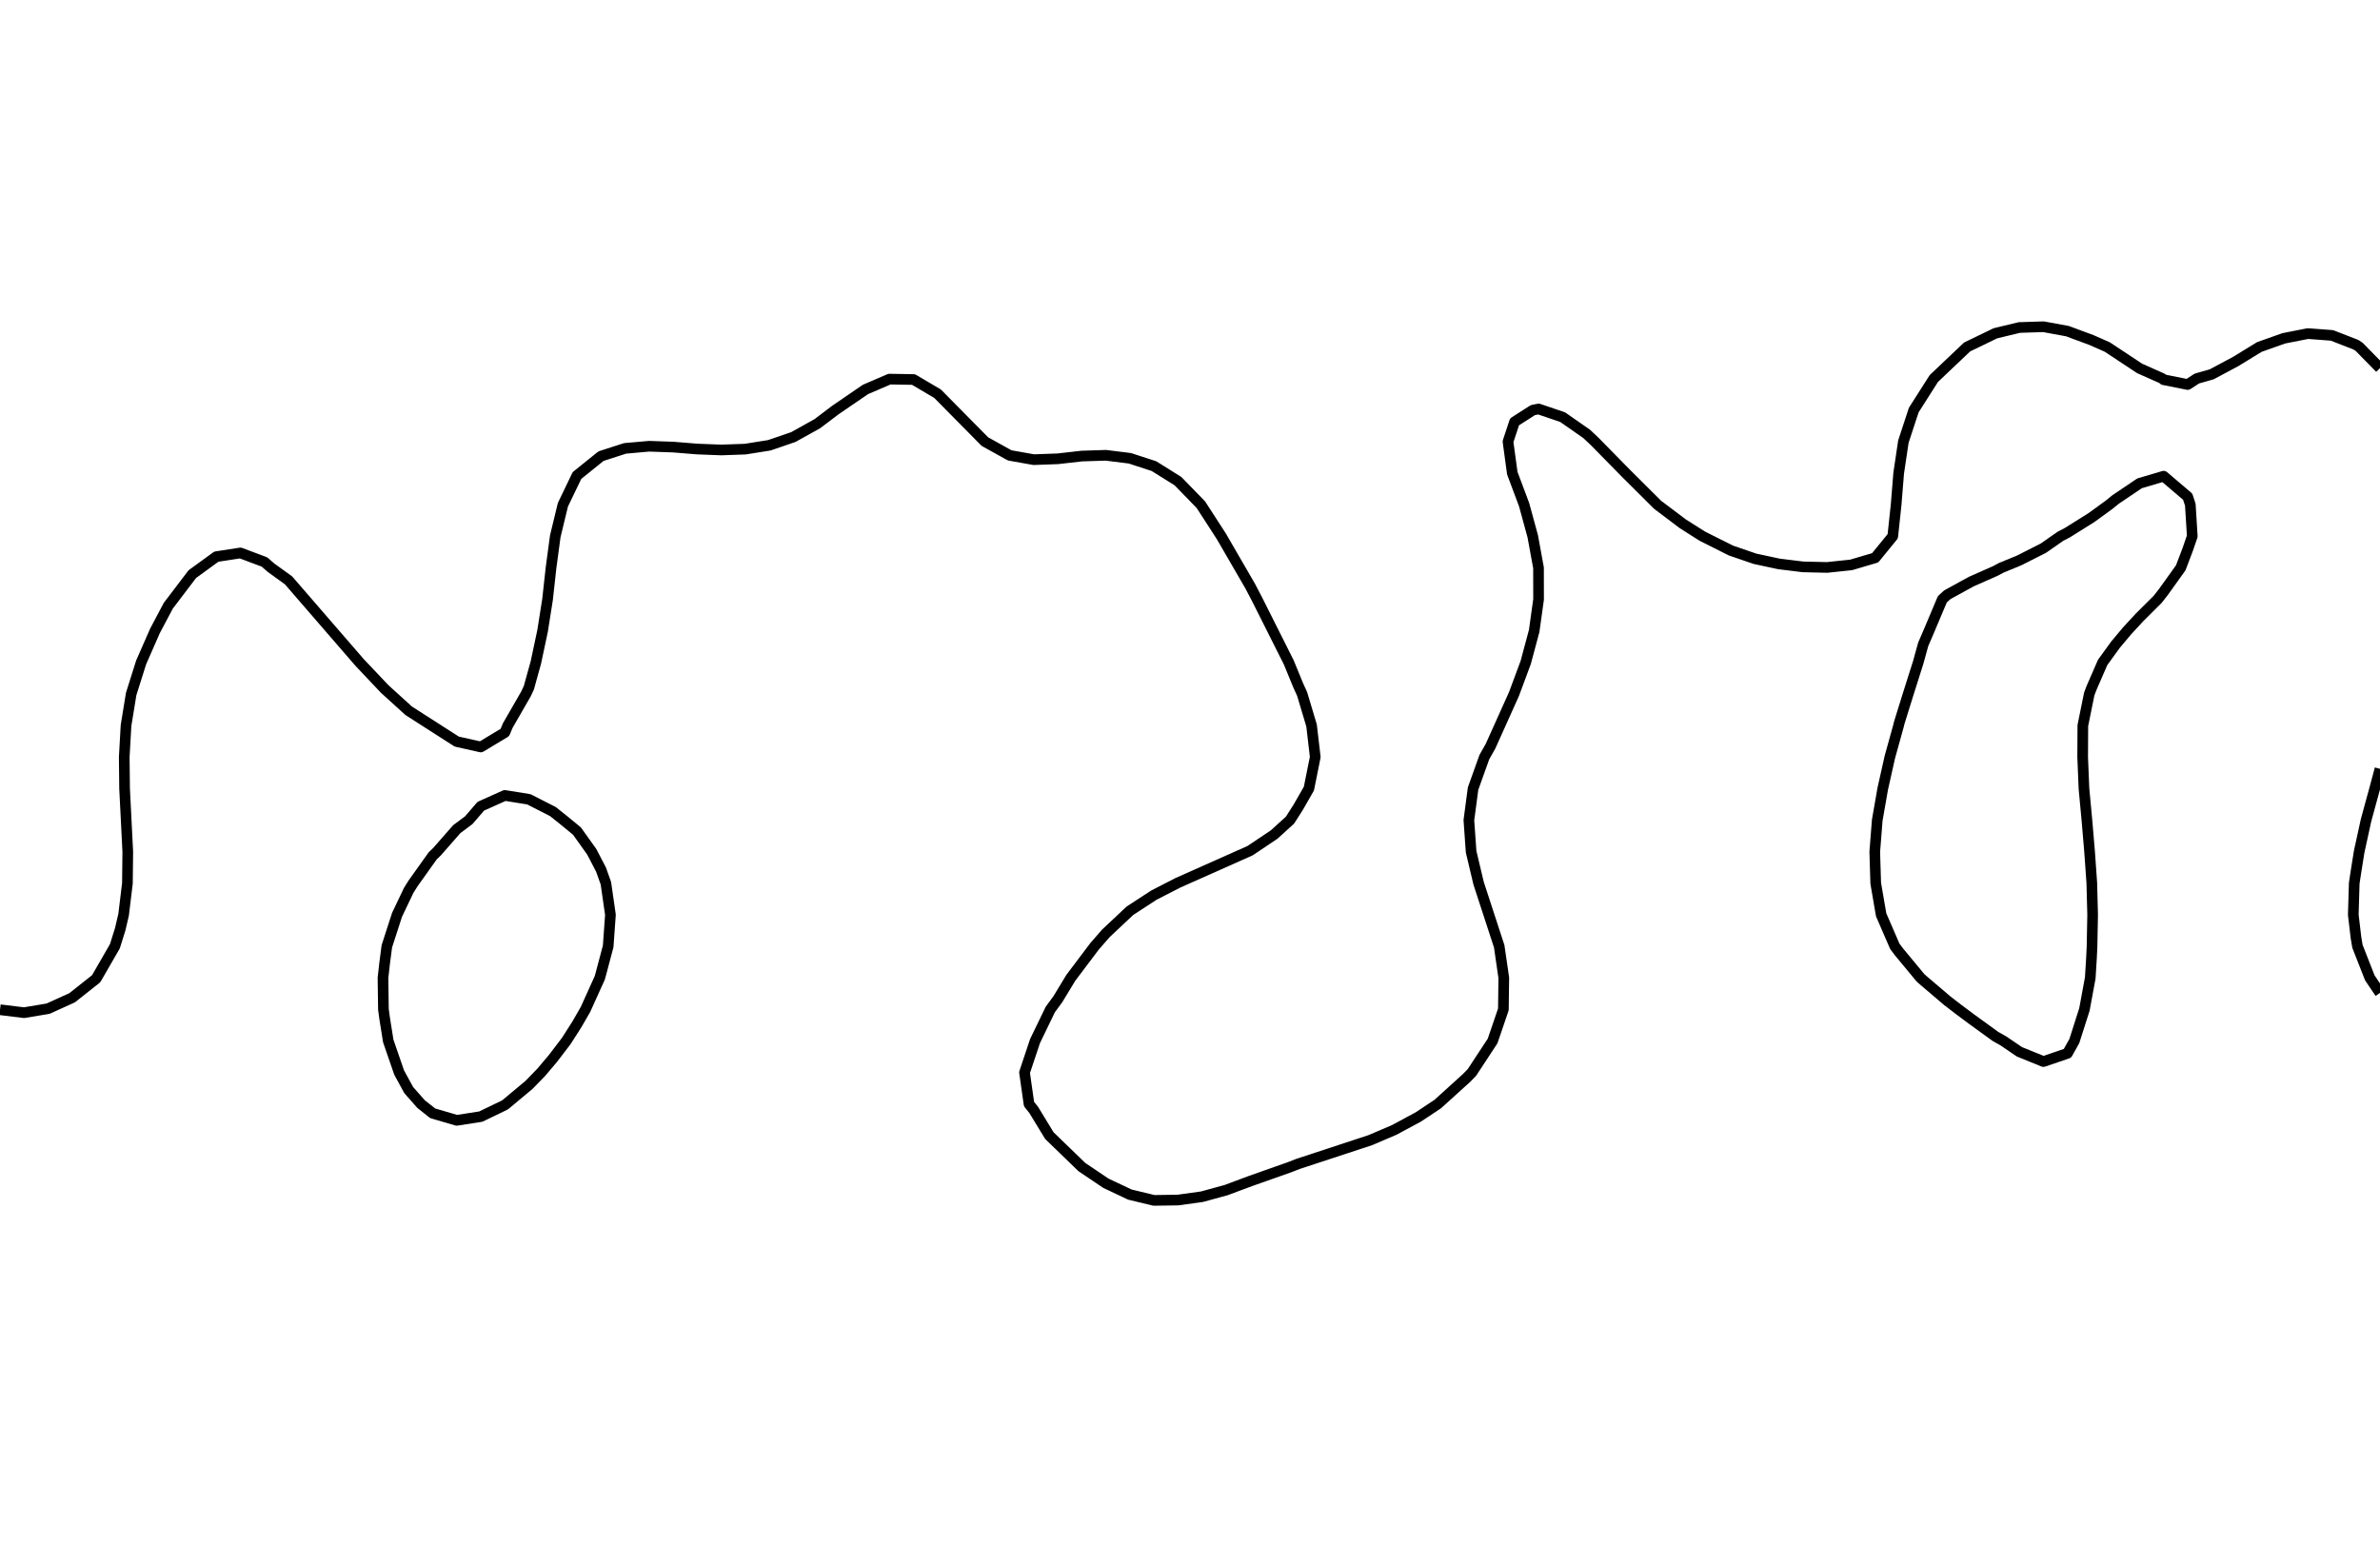 <?xml version="1.0" encoding="utf-8" standalone="no"?>
<!DOCTYPE svg PUBLIC "-//W3C//DTD SVG 1.1//EN"
  "http://www.w3.org/Graphics/SVG/1.1/DTD/svg11.dtd">
<svg xmlns:xlink="http://www.w3.org/1999/xlink" width="334.8pt" height="217.44pt" viewBox="0 0 334.8 217.44" xmlns="http://www.w3.org/2000/svg" version="1.1">
 <defs>
  <style type="text/css">*{stroke-linejoin: round; stroke-linecap: butt}</style>
 </defs>
 <g id="figure_1">
  <g id="patch_1">
   <path d="M 0 217.44 
L 334.8 217.44 
L 334.8 0 
L 0 0 
L 0 217.44 
z
" style="fill: none"/>
  </g>
  <g id="axes_1">
   <g id="PathCollection_1"/>
   <g id="PathCollection_2">
    <path d="M 334.8 139.684 
L 333.369 137.564 
L 331.627 133.127 
L 331.418 131.874 
L 331.043 128.689 
L 331.174 124.251 
L 331.418 122.649 
L 331.87 119.814 
L 332.841 115.376 
L 334.054 110.939 
L 334.8 108.157 
" clip-path="url(#p123dee6839)" style="fill: none; stroke: #000000; stroke-width: 1.5"/>
    <path d="M 334.8 51.786 
L 331.89 48.813 
L 331.418 48.495 
L 328.036 47.182 
L 324.655 46.928 
L 321.273 47.593 
L 317.828 48.813 
L 314.509 50.849 
L 311.127 52.657 
L 309.04 53.251 
L 307.745 54.093 
L 304.364 53.417 
L 304.185 53.251 
L 300.982 51.826 
L 296.427 48.813 
L 294.218 47.84 
L 290.836 46.585 
L 287.455 45.965 
L 284.073 46.072 
L 280.691 46.887 
L 276.713 48.813 
L 272.035 53.251 
L 269.21 57.688 
L 267.753 62.126 
L 267.092 66.563 
L 266.733 71.001 
L 266.259 75.438 
L 263.782 78.472 
L 260.4 79.469 
L 257.018 79.825 
L 253.636 79.747 
L 250.255 79.332 
L 246.873 78.607 
L 243.491 77.446 
L 239.487 75.438 
L 236.727 73.69 
L 233.167 71.001 
L 228.71 66.563 
L 224.353 62.126 
L 223.2 61.04 
L 219.818 58.681 
L 216.436 57.534 
L 215.645 57.688 
L 213.055 59.341 
L 212.134 62.126 
L 212.738 66.563 
L 214.401 71.001 
L 215.614 75.438 
L 216.427 79.876 
L 216.435 84.313 
L 215.818 88.751 
L 214.627 93.189 
L 212.979 97.626 
L 209.673 104.977 
L 208.809 106.501 
L 207.22 110.939 
L 206.631 115.376 
L 206.944 119.814 
L 207.999 124.251 
L 210.897 133.127 
L 211.542 137.564 
L 211.483 142.002 
L 209.969 146.439 
L 207.053 150.877 
L 206.291 151.654 
L 202.251 155.314 
L 199.527 157.123 
L 196.145 158.947 
L 192.764 160.392 
L 182.618 163.729 
L 181.438 164.189 
L 175.855 166.161 
L 172.473 167.423 
L 169.091 168.348 
L 165.709 168.818 
L 162.327 168.867 
L 158.945 168.052 
L 155.564 166.452 
L 152.182 164.175 
L 147.614 159.752 
L 145.418 156.145 
L 144.754 155.314 
L 144.122 150.877 
L 145.606 146.439 
L 147.754 142.002 
L 148.8 140.58 
L 150.628 137.564 
L 153.973 133.127 
L 155.564 131.301 
L 158.945 128.123 
L 162.327 125.92 
L 165.709 124.184 
L 175.855 119.668 
L 179.236 117.4 
L 181.466 115.376 
L 182.618 113.571 
L 184.126 110.939 
L 185.02 106.501 
L 184.502 102.064 
L 183.173 97.626 
L 182.618 96.406 
L 181.297 93.189 
L 176.841 84.313 
L 175.855 82.43 
L 171.802 75.438 
L 168.932 71.001 
L 165.709 67.686 
L 162.327 65.572 
L 158.945 64.47 
L 155.564 64.049 
L 152.182 64.157 
L 148.8 64.542 
L 145.418 64.663 
L 142.036 64.061 
L 138.552 62.126 
L 131.891 55.388 
L 128.509 53.39 
L 125.127 53.332 
L 121.745 54.787 
L 117.507 57.688 
L 114.982 59.6 
L 111.6 61.483 
L 108.218 62.642 
L 104.836 63.181 
L 101.455 63.3 
L 98.073 63.169 
L 94.691 62.895 
L 91.309 62.776 
L 87.927 63.077 
L 84.545 64.169 
L 81.164 66.894 
L 79.187 71.001 
L 78.112 75.438 
L 77.515 79.876 
L 77.027 84.313 
L 76.327 88.751 
L 75.383 93.189 
L 74.4 96.738 
L 73.986 97.626 
L 71.431 102.064 
L 71.018 103.046 
L 67.636 105.081 
L 64.255 104.324 
L 57.491 99.99 
L 54.109 96.918 
L 50.582 93.189 
L 40.582 81.635 
L 38.141 79.876 
L 37.2 79.057 
L 33.818 77.788 
L 30.436 78.308 
L 27.055 80.764 
L 23.673 85.214 
L 21.801 88.751 
L 19.852 93.189 
L 18.452 97.626 
L 17.728 102.064 
L 17.478 106.501 
L 17.526 110.939 
L 17.974 119.814 
L 17.925 124.251 
L 17.387 128.689 
L 16.909 130.728 
L 16.156 133.127 
L 13.527 137.685 
L 10.145 140.361 
L 6.764 141.896 
L 3.382 142.461 
L 0 142.046 
L 0 142.046 
" clip-path="url(#p123dee6839)" style="fill: none; stroke: #000000; stroke-width: 1.5"/>
    <path d="M 60.873 156.618 
L 59.227 155.314 
L 57.491 153.344 
L 56.146 150.877 
L 54.616 146.439 
L 54.109 143.26 
L 53.938 142.002 
L 53.875 137.564 
L 54.109 135.499 
L 54.417 133.127 
L 55.853 128.689 
L 57.491 125.256 
L 58.12 124.251 
L 60.873 120.392 
L 61.474 119.814 
L 64.255 116.641 
L 65.949 115.376 
L 67.636 113.417 
L 71.018 111.9 
L 74.4 112.444 
L 77.782 114.171 
L 79.291 115.376 
L 81.164 116.914 
L 83.235 119.814 
L 84.545 122.325 
L 85.231 124.251 
L 85.871 128.689 
L 85.554 133.127 
L 84.545 136.929 
L 84.369 137.564 
L 82.362 142.002 
L 81.164 144.085 
L 79.66 146.439 
L 77.782 148.903 
L 76.11 150.877 
L 74.4 152.632 
L 71.188 155.314 
L 71.018 155.445 
L 67.636 157.08 
L 64.255 157.606 
L 60.873 156.618 
z
" clip-path="url(#p123dee6839)" style="fill: none; stroke: #000000; stroke-width: 1.5"/>
    <path d="M 284.073 147.962 
L 281.831 146.439 
L 280.691 145.792 
L 277.309 143.341 
L 275.515 142.002 
L 273.927 140.78 
L 270.545 137.9 
L 270.166 137.564 
L 267.164 133.943 
L 266.547 133.127 
L 264.625 128.689 
L 263.862 124.251 
L 263.782 121.663 
L 263.727 119.814 
L 263.782 119.121 
L 264.077 115.376 
L 264.854 110.939 
L 265.85 106.501 
L 267.08 102.064 
L 267.164 101.702 
L 268.433 97.626 
L 269.839 93.189 
L 270.545 90.634 
L 271.358 88.751 
L 273.229 84.313 
L 273.927 83.671 
L 277.309 81.815 
L 280.691 80.319 
L 281.519 79.876 
L 284.073 78.824 
L 287.455 77.109 
L 289.851 75.438 
L 290.836 74.925 
L 294.218 72.806 
L 296.7 71.001 
L 297.6 70.27 
L 300.982 67.991 
L 304.364 66.991 
L 307.745 69.868 
L 308.117 71.001 
L 308.392 75.438 
L 307.745 77.314 
L 306.771 79.876 
L 304.364 83.235 
L 303.524 84.313 
L 300.982 86.843 
L 299.219 88.751 
L 297.6 90.682 
L 295.784 93.189 
L 294.218 96.785 
L 293.899 97.626 
L 292.997 102.064 
L 292.974 106.501 
L 293.156 110.939 
L 293.571 115.376 
L 293.947 119.814 
L 294.218 123.629 
L 294.259 124.251 
L 294.376 128.689 
L 294.291 133.127 
L 294.218 134.698 
L 294.042 137.564 
L 293.222 142.002 
L 291.805 146.439 
L 290.836 148.181 
L 287.455 149.336 
L 284.073 147.962 
z
" clip-path="url(#p123dee6839)" style="fill: none; stroke: #000000; stroke-width: 1.5"/>
   </g>
   <g id="PathCollection_3"/>
  </g>
 </g>
 <defs>
  <clipPath id="p123dee6839">
   <rect x="0" y="-0" width="334.8" height="217.44"/>
  </clipPath>
 </defs>
</svg>
